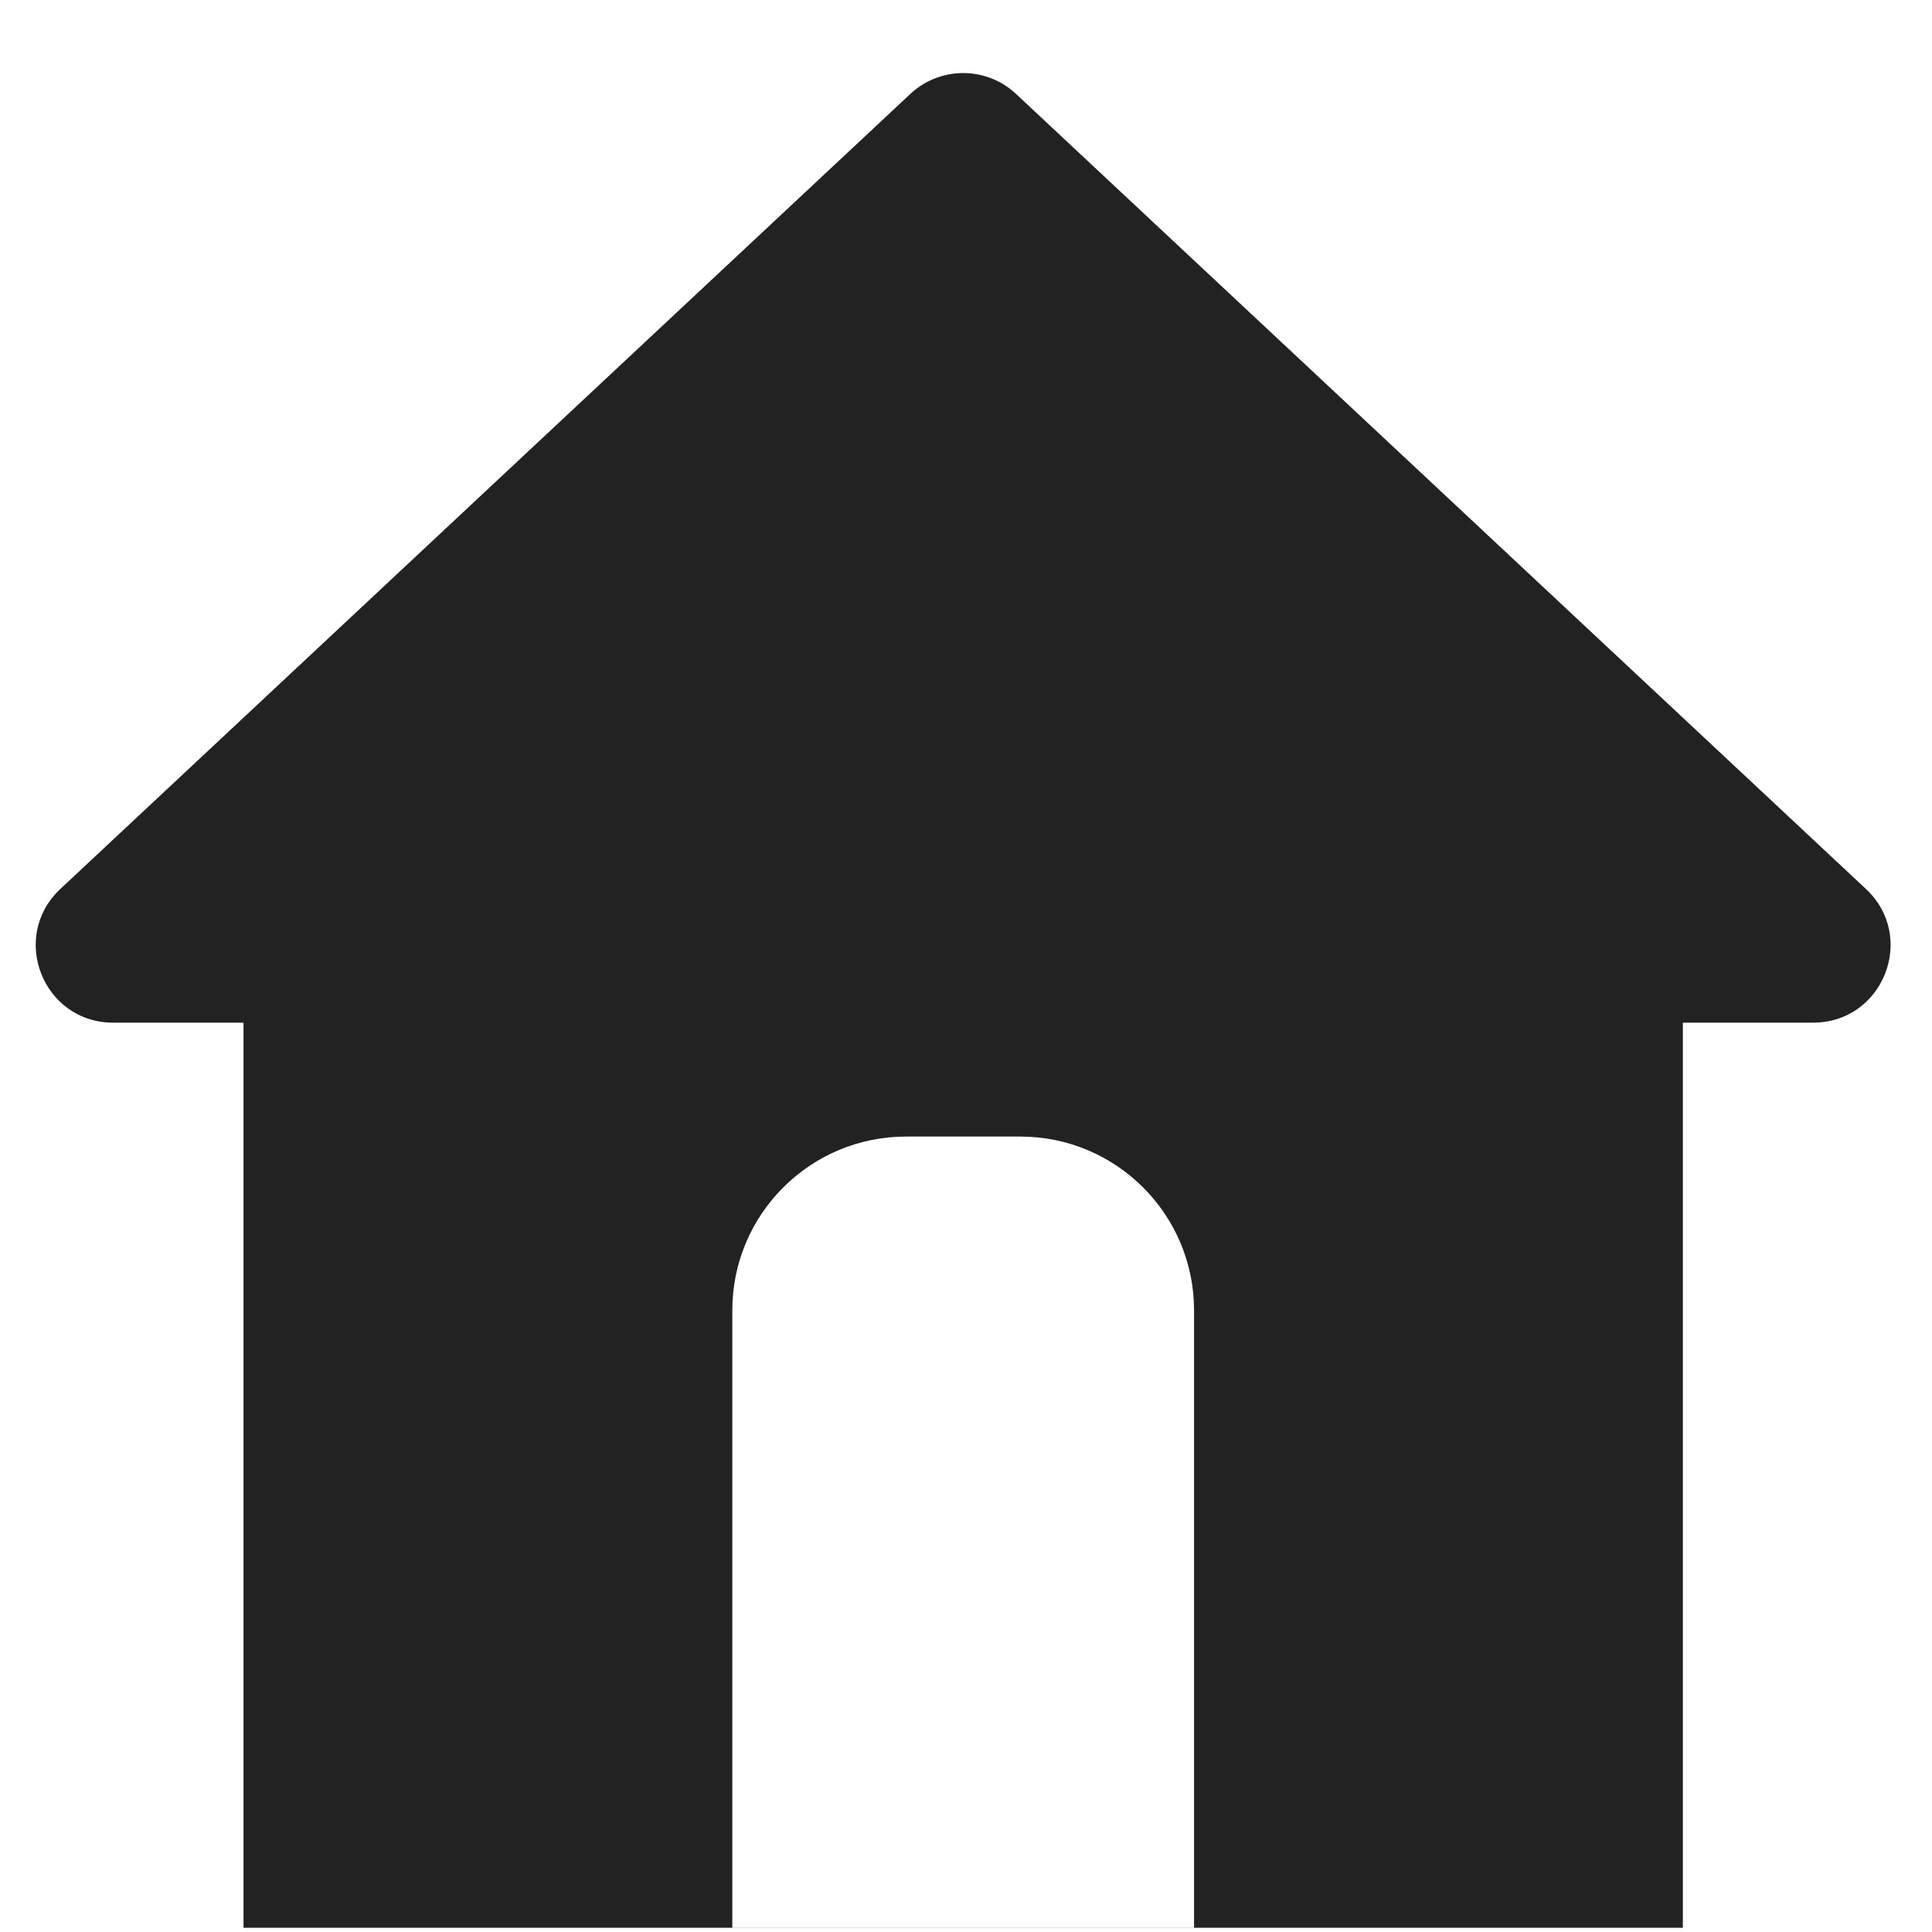 <svg width="25" height="25" viewBox="0 0 25 25" fill="none" xmlns="http://www.w3.org/2000/svg">
<path d="M11.78 1.215C12.165 0.856 12.762 0.855 13.147 1.215L24.146 11.504C24.808 12.124 24.369 13.233 23.462 13.233H21.776V24.945H3.151V13.233H1.464C0.557 13.233 0.119 12.124 0.78 11.504L11.78 1.215ZM11.725 14.707C10.483 14.707 9.476 15.714 9.476 16.956V24.944H15.451V16.956C15.451 15.714 14.444 14.707 13.202 14.707H11.725Z" fill="#222222"/>
</svg>
